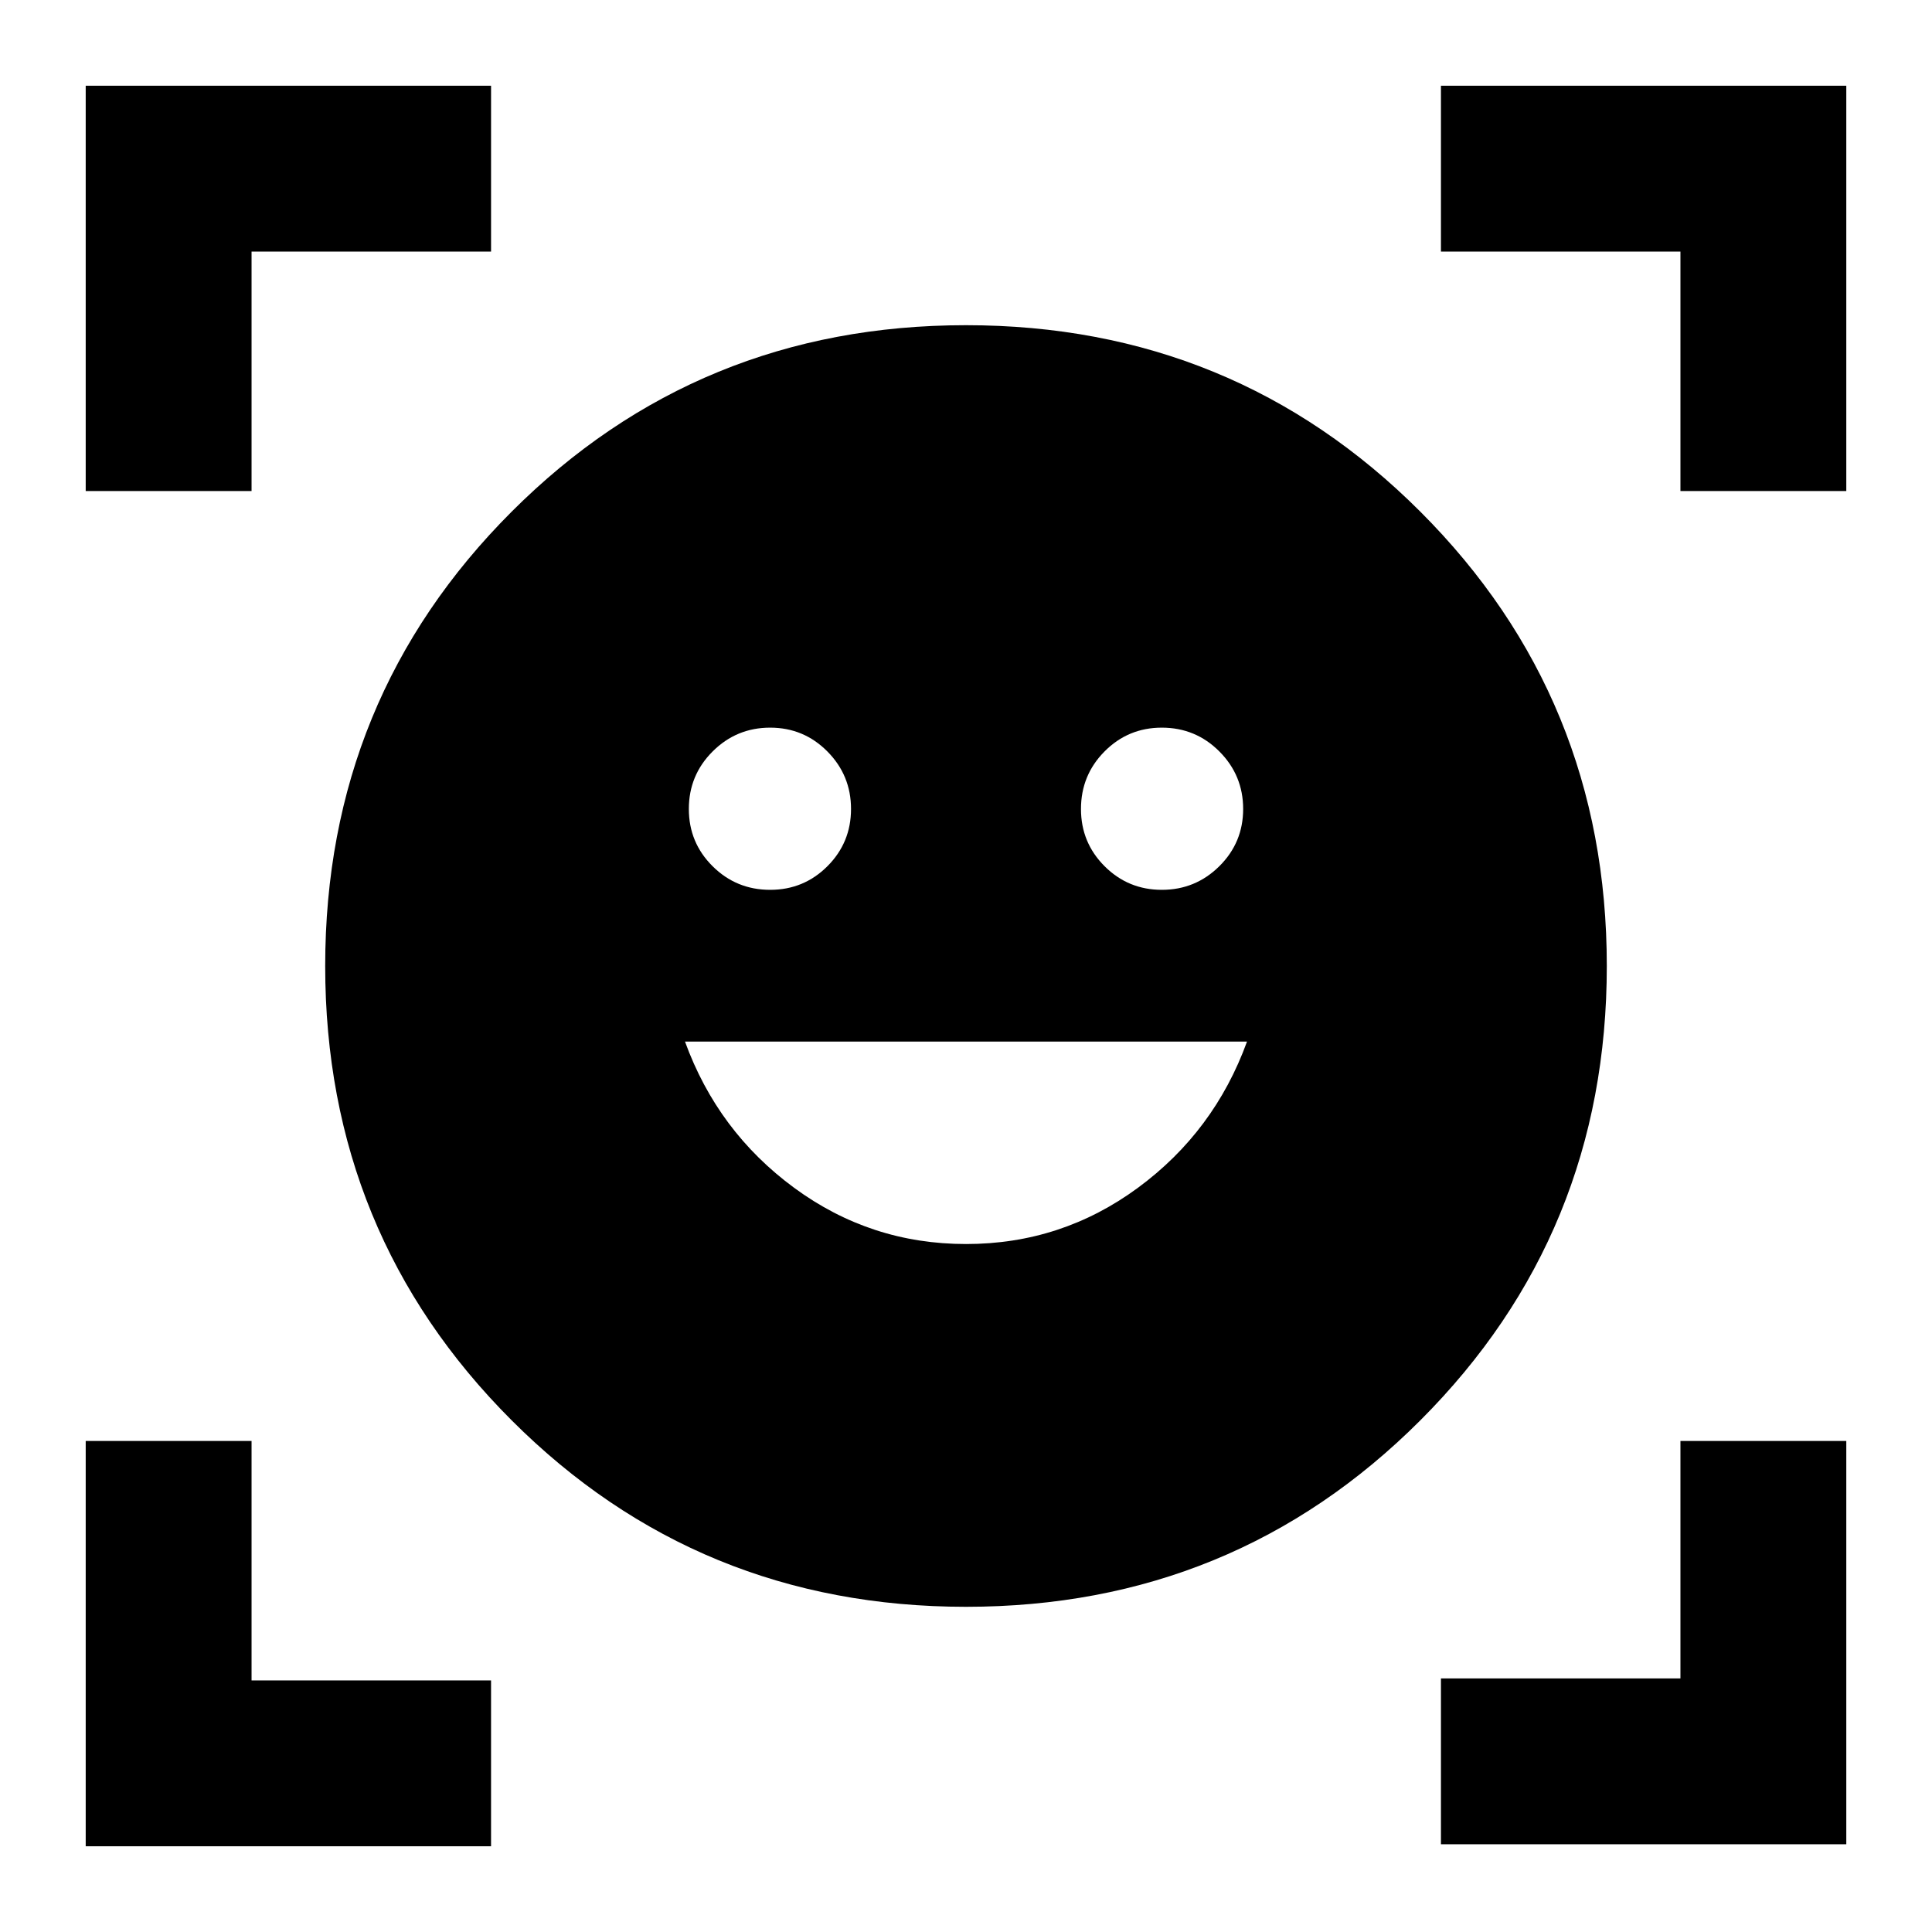 <svg xmlns="http://www.w3.org/2000/svg" height="24" viewBox="0 -960 960 960" width="24"><path d="M480-798.413q133.101 0 225.757 92.656T798.413-480q0 133.101-92.656 225.757T480-161.587q-133.101 0-225.757-92.656T161.587-480q0-133.101 92.656-225.757T480-798.413Zm.022 456.565q47.435 0 85.402-27.945 37.967-27.946 54.206-72.642H340.37q16.239 44.696 54.228 72.642 37.99 27.945 85.424 27.945ZM342.283-558.022q0 16.712 11.8 28.443 11.8 11.731 28.613 11.731 16.711 0 28.442-11.732 11.732-11.733 11.732-28.446t-11.733-28.561q-11.732-11.848-28.446-11.848-16.713 0-28.561 11.8-11.847 11.8-11.847 28.613Zm194.847 0q0 16.712 11.733 28.443 11.732 11.731 28.446 11.731 16.713 0 28.561-11.732 11.847-11.733 11.847-28.446t-11.8-28.561q-11.8-11.848-28.613-11.848-16.711 0-28.442 11.8-11.732 11.8-11.732 28.613ZM42.587-716v-201.413H244V-835H125v119H42.587Zm0 673.413V-244H125v119h119v82.413H42.587Zm673.413-1V-126h119v-118h82.413v200.413H716ZM835-716v-119H716v-82.413h201.413V-716H835Z"/></svg>